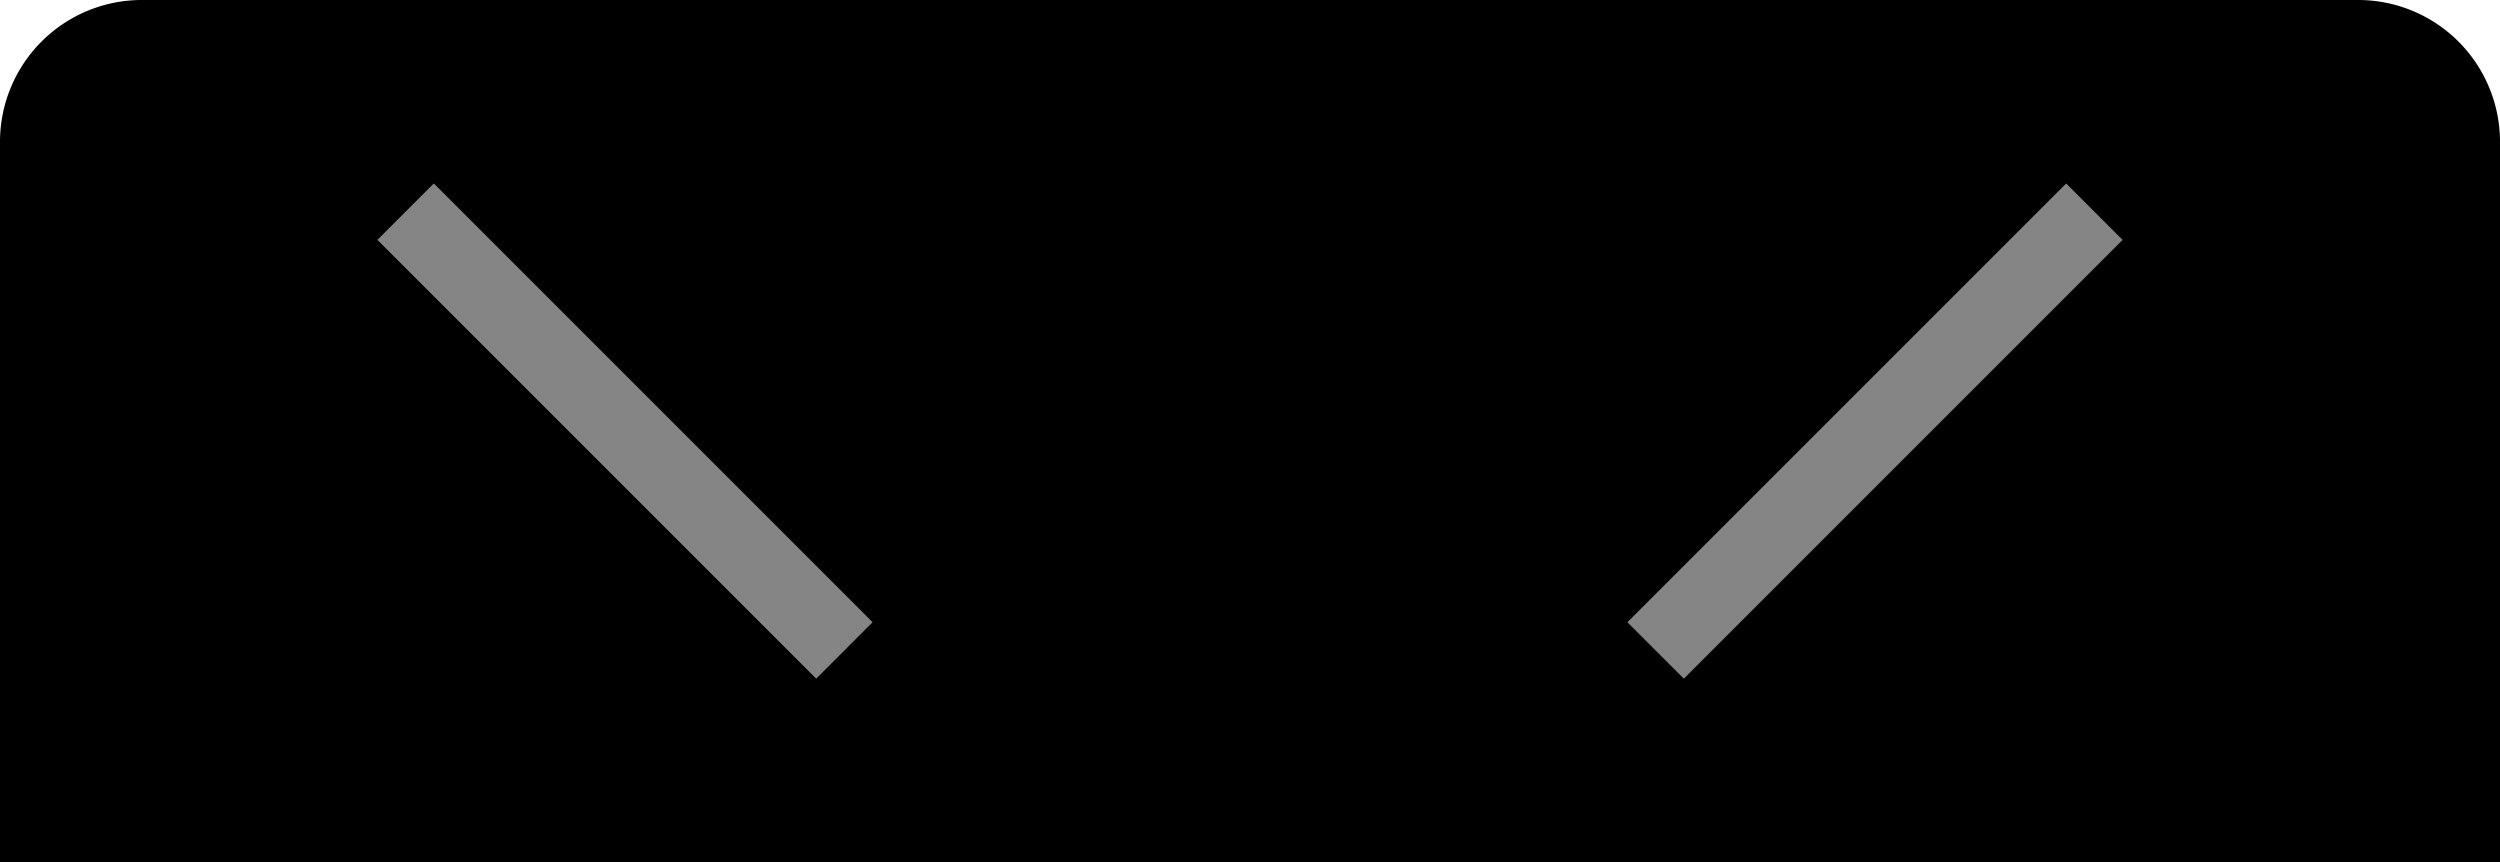 <?xml version="1.0" encoding="utf-8"?>
<!-- Generator: Fusion 360, Shaper Origin Export Add-In, Version 1.7.0  -->
<svg xmlns="http://www.w3.org/2000/svg" xmlns:xlink="http://www.w3.org/1999/xlink" xmlns:shaper="http://www.shapertools.com/namespaces/shaper" shaper:fusionaddin="version:1.7.0" width="56.4cm" height="19.45cm" version="1.1" x="0cm" y="0cm" viewBox="0 0 56.4 19.45" enable-background="new 0 0 56.4 19.45" xml:space="preserve"><path d="M25,9.725 L-25,9.725 A3.2,3.2 90 0,1 -28.2,6.525 L-28.2,-9.725 28.2,-9.725 28.2,6.525 A3.2,3.2 0 0,1 25,9.725z" transform="matrix(1,0,0,-1,28.2,9.725)" fill="rgb(0,0,0)" shaper:cutDepth="1.8cm" stroke-linecap="round" stroke-linejoin="round" /><path d="M-18.413,5.586 L-8.514,-4.313 -9.787,-5.586 -19.686,4.313 -18.413,5.586z" transform="matrix(1,0,0,-1,28.2,9.725)" fill="rgb(133,133,133)" fill-rule="nonzero" shaper:cutDepth="0.6cm" stroke-linecap="round" stroke-linejoin="round" /><path d="M9.787,-5.586 L8.514,-4.313 18.413,5.586 19.686,4.313 9.787,-5.586z" transform="matrix(1,0,0,-1,28.2,9.725)" fill="rgb(133,133,133)" fill-rule="nonzero" shaper:cutDepth="0.6cm" stroke-linecap="round" stroke-linejoin="round" /></svg>